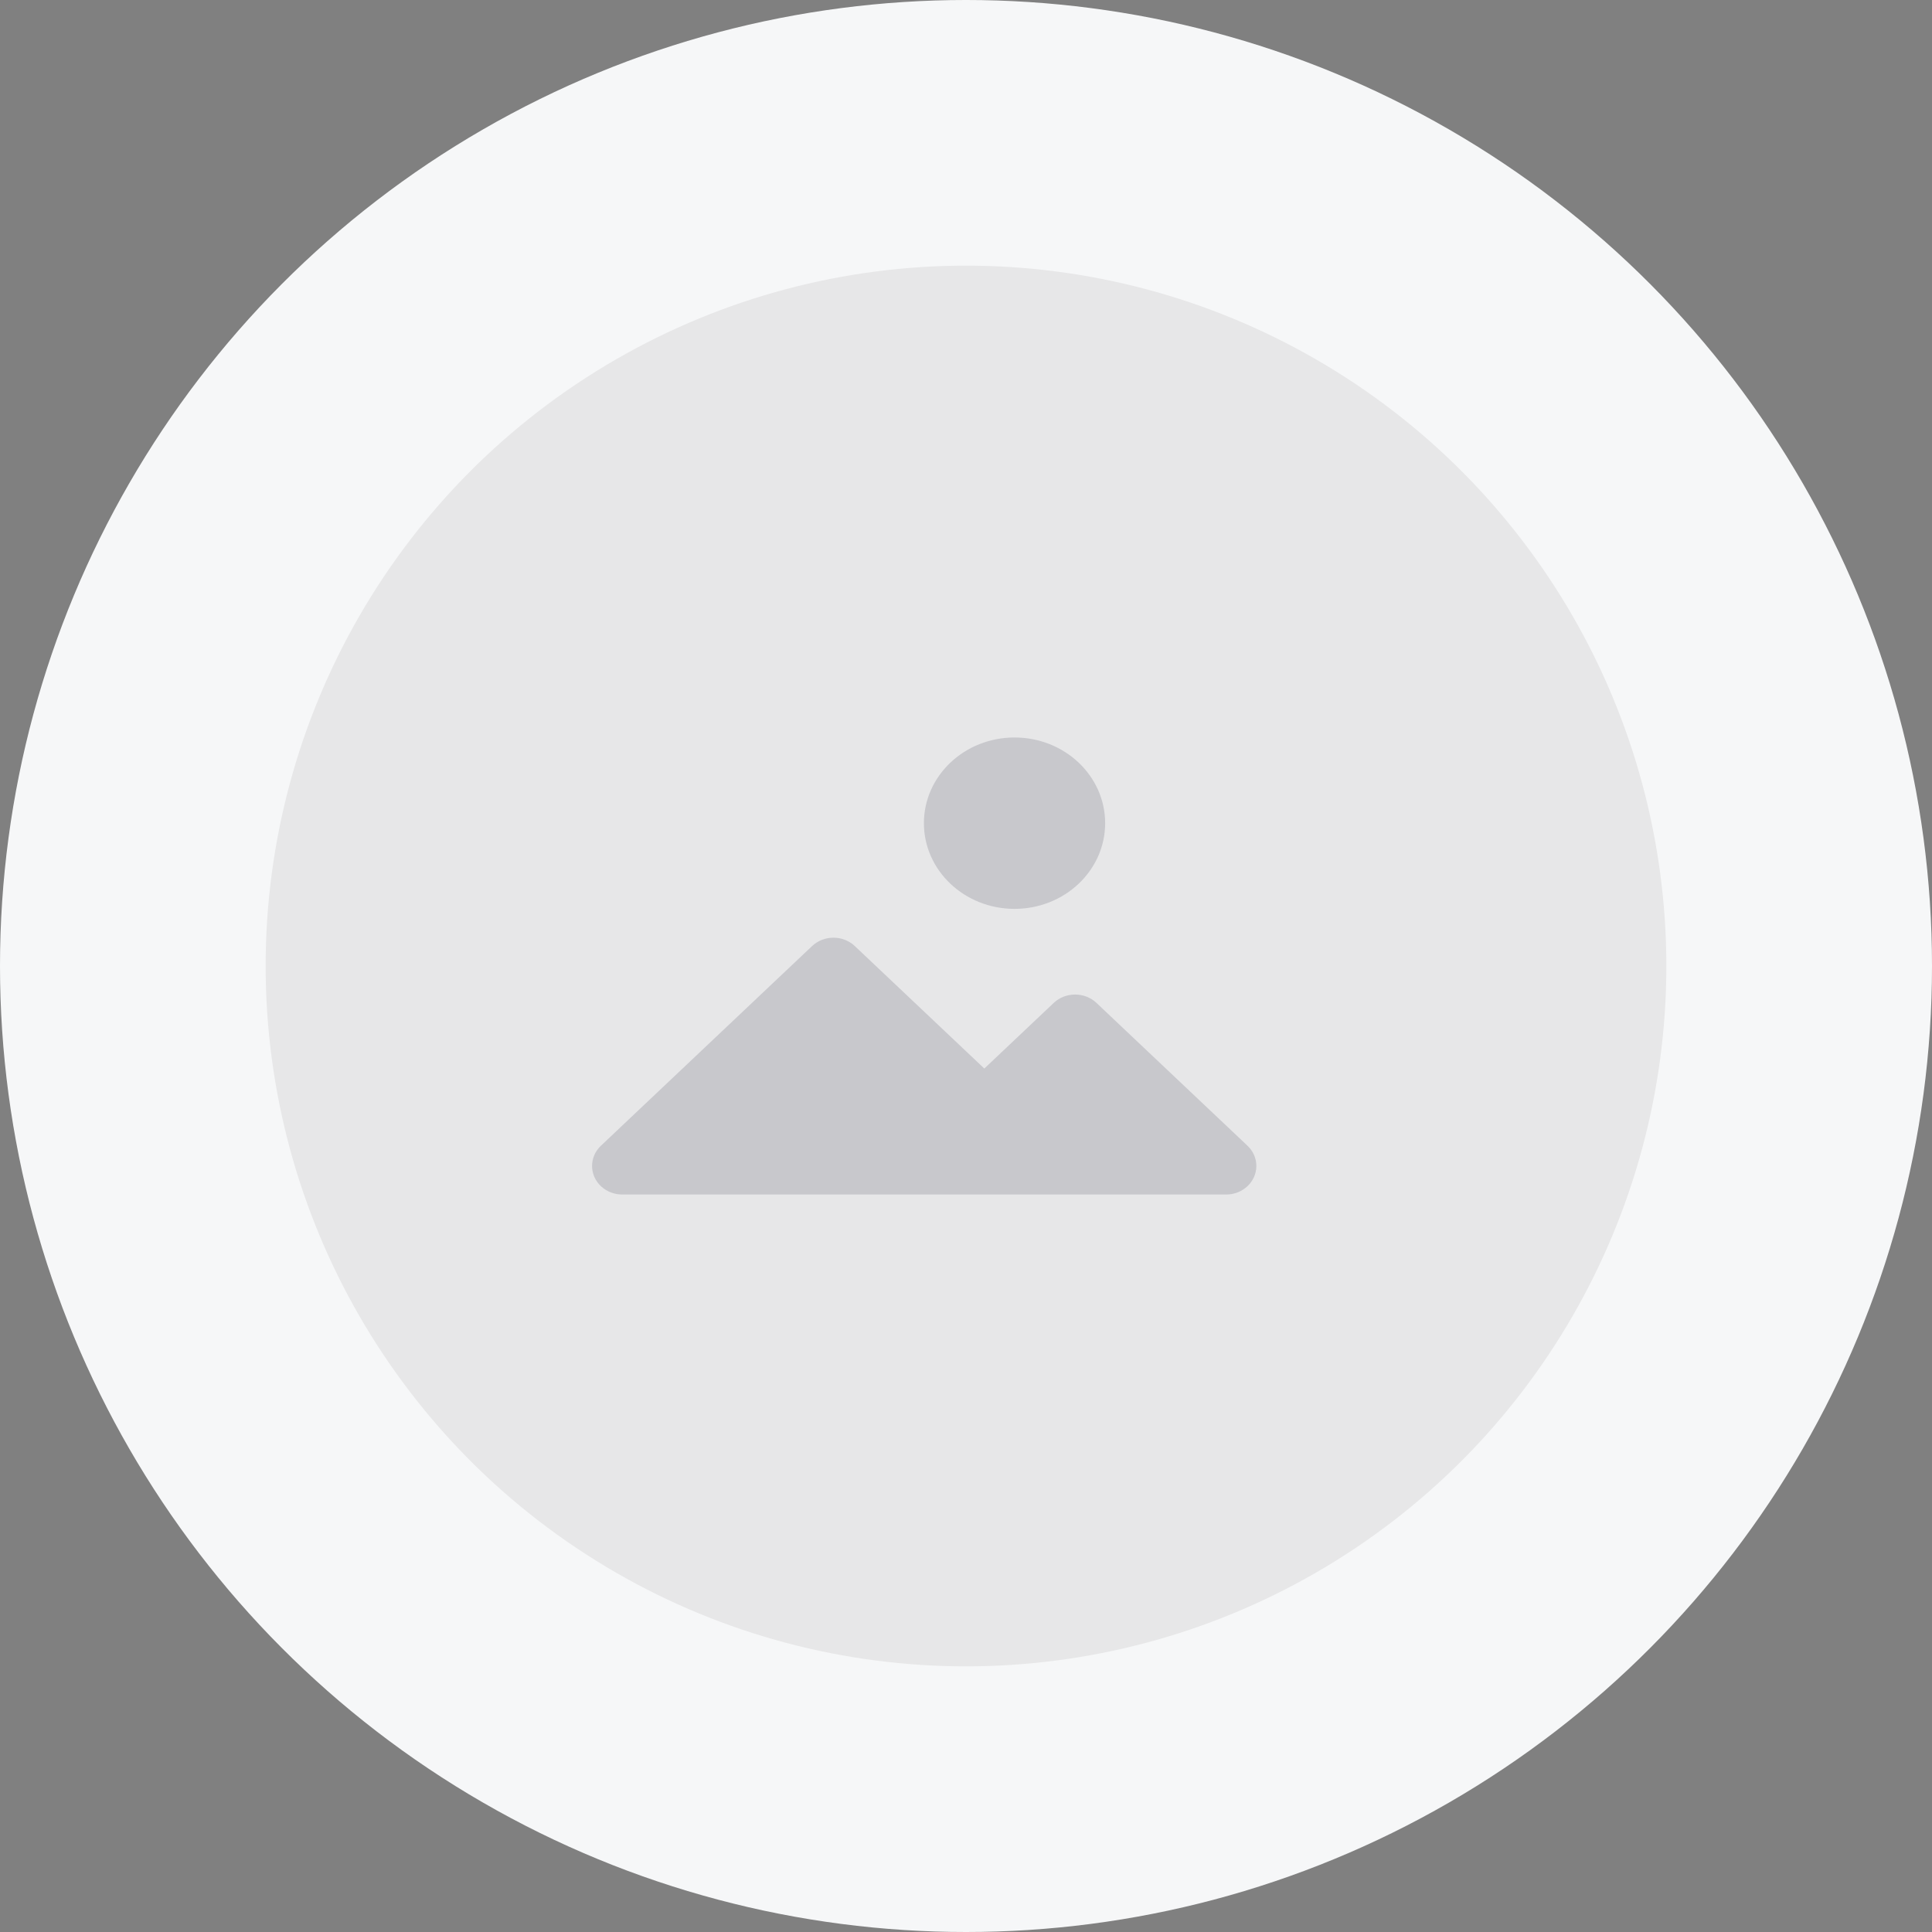 <svg width="140" height="140" viewBox="0 0 140 140" fill="none" xmlns="http://www.w3.org/2000/svg">
<rect x="0" y="0" width="140" height="140" fill="#808080" stroke="none"/>
<circle cx="70" cy="70" r="70" fill="#F6F7F8"/>
<circle cx="70" cy="70" r="50.75" fill="#E7E7E8"/>
<path d="M79.449 72.67C78.595 71.868 77.216 71.868 76.362 72.67L71.328 77.431L61.938 68.551C61.084 67.749 59.705 67.749 58.851 68.551L43.529 83.04C42.683 83.857 42.697 85.167 43.56 85.968C43.961 86.34 44.499 86.552 45.061 86.559H88.839C90.048 86.566 91.033 85.645 91.04 84.501C91.044 83.945 90.811 83.411 90.393 83.02L79.449 72.67Z" fill="#161735" fill-opacity="0.15"/>
<path d="M73.516 65.86C77.143 65.86 80.083 63.08 80.083 59.651C80.083 56.221 77.143 53.441 73.516 53.441C69.89 53.441 66.95 56.221 66.95 59.651C66.95 63.08 69.89 65.86 73.516 65.86Z" fill="#161735" fill-opacity="0.15"/>
</svg>
